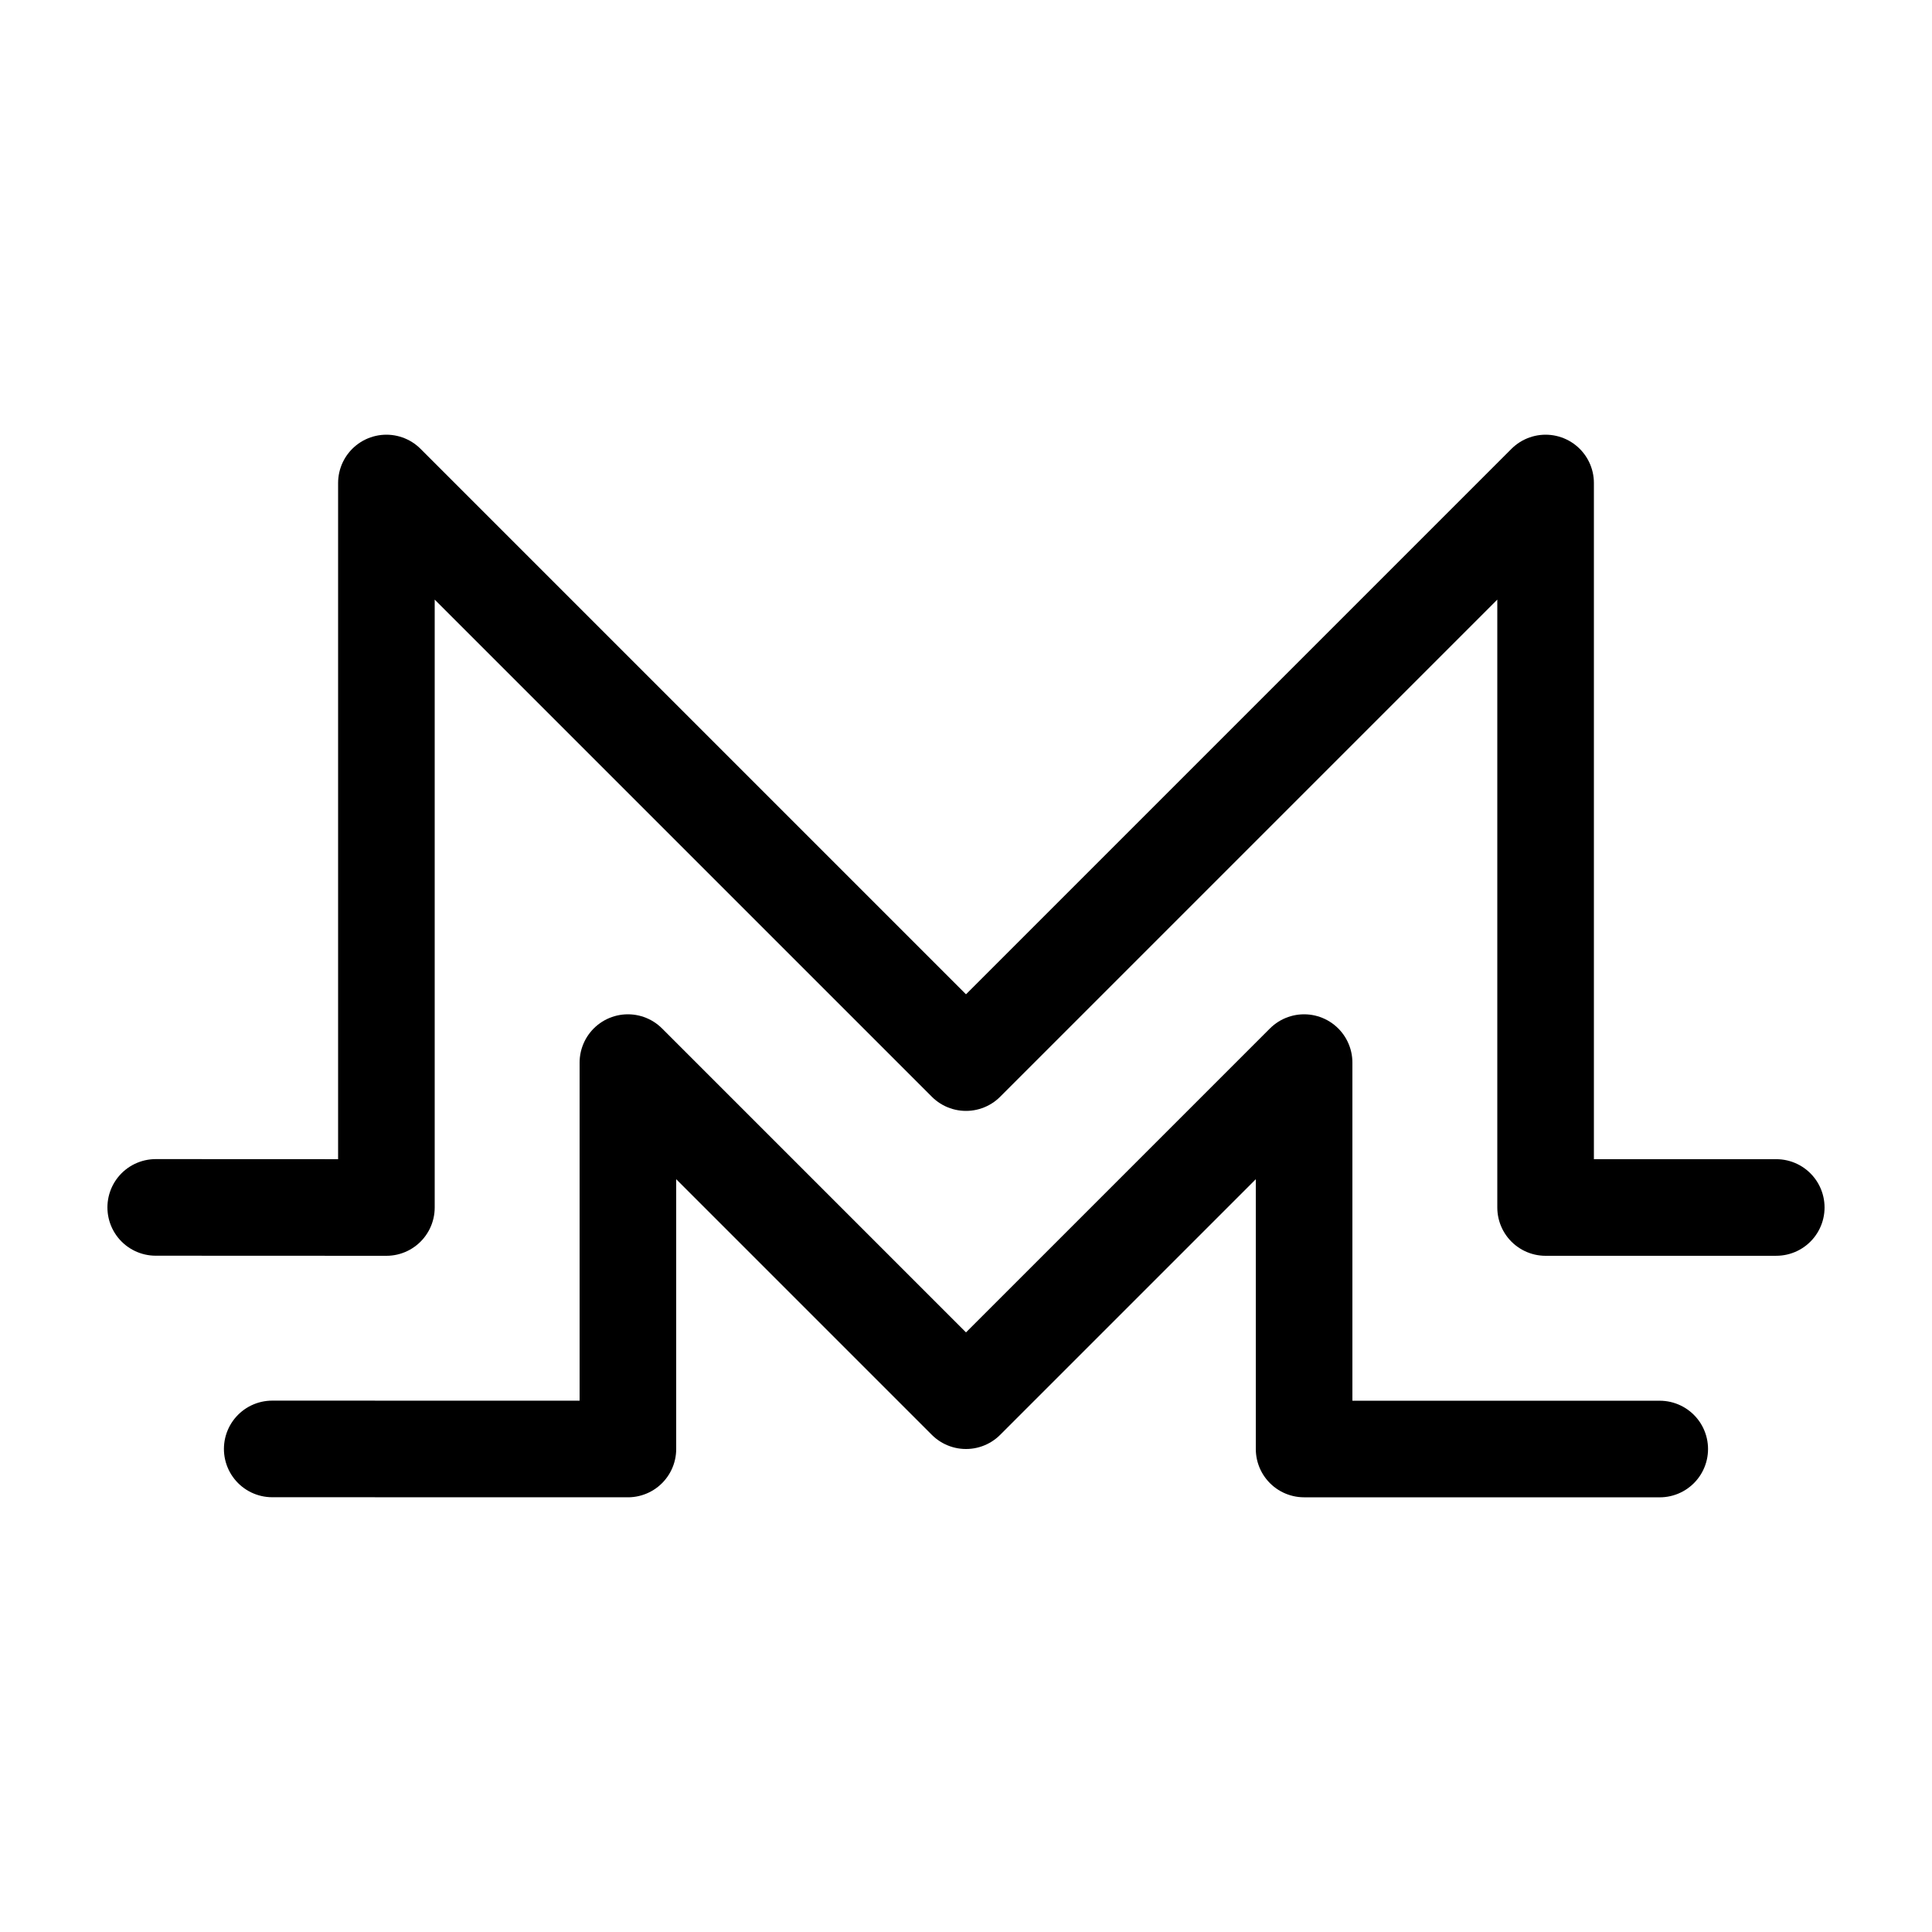 <?xml version="1.0"?><svg enable-background="new 0 0 80 80" id="Layer_1" version="1.1" viewBox="0 0 80 80" xml:space="preserve" xmlns="http://www.w3.org/2000/svg" xmlns:xlink="http://www.w3.org/1999/xlink"><g><polyline fill="none" points="   73.551,49.999 64,50 64,20 40,44 16,20 16,50 6.448,49.996  " stroke="#000000" stroke-linecap="round" stroke-linejoin="round" stroke-miterlimit="10" stroke-width="4"/><polyline fill="none" points="   68.726,60.001 54,60 54,44 40,58 26,44 26,60 11.272,59.997  " stroke="#000000" stroke-linecap="round" stroke-linejoin="round" stroke-miterlimit="10" stroke-width="4"/></g></svg>